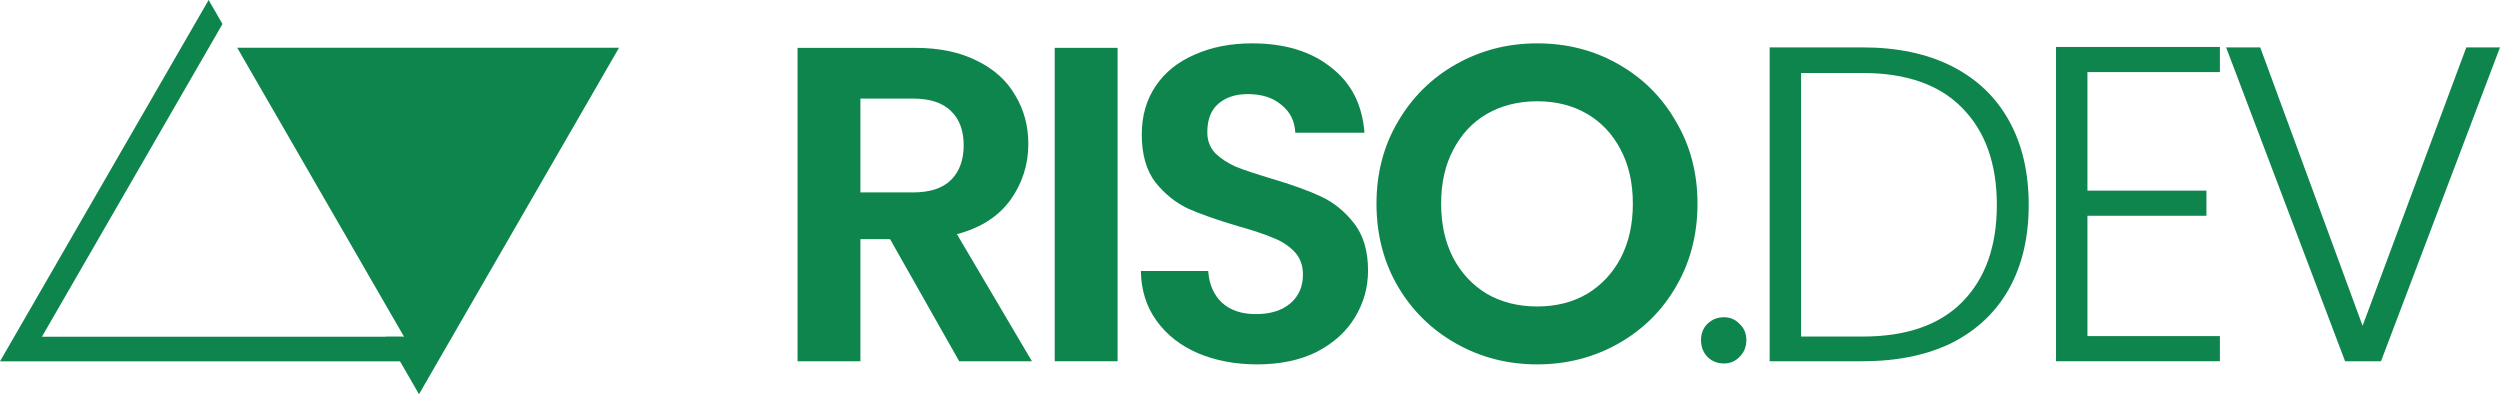 <svg width="263" height="42" viewBox="0 0 263 42" fill="none" xmlns="http://www.w3.org/2000/svg">
<path d="M21.948 0L10.974 19.007L0 38.015H21.948H43.896L42.401 35.424H23.458H4.411L13.935 18.929L23.406 2.525L21.948 0Z" fill="#0F854E"/>
<path d="M24.956 5.025L32.983 18.929L42.507 35.424H40.589L44.079 41.47L54.6 23.247L65.121 5.025H44.079H24.956Z" fill="#0F854E"/>
<path d="M100.906 38.002L93.632 25.155H90.515V38.002H83.902V5.033H96.278C98.828 5.033 101.001 5.49 102.796 6.403C104.591 7.285 105.929 8.497 106.81 10.04C107.724 11.552 108.18 13.252 108.18 15.141C108.18 17.314 107.55 19.282 106.291 21.045C105.031 22.777 103.158 23.974 100.67 24.635L108.558 38.002H100.906ZM90.515 20.242H96.041C97.836 20.242 99.174 19.802 100.056 18.92C100.938 18.038 101.379 16.826 101.379 15.283C101.379 13.74 100.938 12.543 100.056 11.693C99.174 10.812 97.836 10.371 96.041 10.371H90.515V20.242Z" fill="#0F854E"/>
<path d="M117.571 5.033V38.002H110.958V5.033H117.571Z" fill="#0F854E"/>
<path d="M132.252 38.333C129.953 38.333 127.875 37.939 126.017 37.152C124.191 36.365 122.742 35.231 121.672 33.751C120.601 32.271 120.05 30.524 120.019 28.508H127.104C127.198 29.894 127.67 30.996 128.521 31.815C129.402 32.633 130.599 33.043 132.11 33.043C133.653 33.043 134.866 32.665 135.747 31.909C136.629 31.154 137.07 30.146 137.07 28.886C137.07 27.91 136.771 27.107 136.172 26.477C135.574 25.848 134.818 25.36 133.905 25.013C133.023 24.635 131.795 24.226 130.221 23.785C128.08 23.155 126.332 22.541 124.978 21.943C123.656 21.313 122.506 20.384 121.53 19.156C120.585 17.897 120.113 16.228 120.113 14.149C120.113 12.197 120.601 10.497 121.577 9.048C122.553 7.6 123.923 6.498 125.687 5.742C127.45 4.955 129.465 4.561 131.732 4.561C135.133 4.561 137.888 5.396 139.998 7.065C142.139 8.702 143.32 11.001 143.541 13.961H136.267C136.204 12.732 135.716 11.756 134.803 11.032C133.921 10.276 132.74 9.899 131.26 9.899C129.969 9.899 128.93 10.245 128.143 10.938C127.387 11.599 127.009 12.591 127.009 13.913C127.009 14.795 127.292 15.535 127.859 16.133C128.458 16.7 129.182 17.172 130.032 17.55C130.914 17.897 132.142 18.306 133.716 18.778C135.857 19.408 137.605 20.038 138.959 20.668C140.313 21.297 141.478 22.242 142.454 23.502C143.431 24.761 143.919 26.414 143.919 28.461C143.919 30.225 143.462 31.862 142.549 33.373C141.636 34.885 140.297 36.097 138.534 37.01C136.771 37.892 134.677 38.333 132.252 38.333V38.333Z" fill="#0F854E"/>
<path d="M161.715 38.333C158.629 38.333 155.795 37.609 153.213 36.16C150.631 34.712 148.584 32.712 147.073 30.162C145.561 27.579 144.806 24.667 144.806 21.423C144.806 18.212 145.561 15.33 147.073 12.78C148.584 10.198 150.631 8.182 153.213 6.734C155.795 5.285 158.629 4.561 161.715 4.561C164.833 4.561 167.667 5.285 170.217 6.734C172.799 8.182 174.83 10.198 176.31 12.78C177.822 15.33 178.577 18.212 178.577 21.423C178.577 24.667 177.822 27.579 176.31 30.162C174.83 32.712 172.799 34.712 170.217 36.16C167.635 37.609 164.801 38.333 161.715 38.333ZM161.715 32.24C163.699 32.24 165.447 31.799 166.958 30.917C168.47 30.004 169.65 28.745 170.501 27.139C171.351 25.501 171.776 23.596 171.776 21.423C171.776 19.251 171.351 17.361 170.501 15.755C169.65 14.118 168.47 12.858 166.958 11.977C165.447 11.095 163.699 10.654 161.715 10.654C159.731 10.654 157.968 11.095 156.425 11.977C154.914 12.858 153.733 14.118 152.883 15.755C152.032 17.361 151.607 19.251 151.607 21.423C151.607 23.596 152.032 25.501 152.883 27.139C153.733 28.745 154.914 30.004 156.425 30.917C157.968 31.799 159.731 32.24 161.715 32.24V32.24Z" fill="#0F854E"/>
<path d="M181.356 38.238C180.663 38.238 180.081 38.002 179.609 37.53C179.168 37.058 178.947 36.475 178.947 35.782C178.947 35.09 179.168 34.523 179.609 34.082C180.081 33.61 180.663 33.373 181.356 33.373C182.017 33.373 182.568 33.61 183.009 34.082C183.482 34.523 183.718 35.09 183.718 35.782C183.718 36.475 183.482 37.058 183.009 37.53C182.568 38.002 182.017 38.238 181.356 38.238Z" fill="#0F854E"/>
<path d="M195.944 4.986C199.597 4.986 202.73 5.648 205.344 6.97C207.957 8.293 209.957 10.198 211.342 12.685C212.728 15.173 213.421 18.133 213.421 21.565C213.421 24.966 212.728 27.91 211.342 30.398C209.957 32.854 207.957 34.743 205.344 36.066C202.73 37.357 199.597 38.002 195.944 38.002H186.167V4.986H195.944ZM195.944 35.405C200.542 35.405 204.037 34.192 206.43 31.768C208.855 29.311 210.067 25.911 210.067 21.565C210.067 17.22 208.855 13.819 206.43 11.363C204.037 8.907 200.542 7.679 195.944 7.679H189.473V35.405H195.944Z" fill="#0F854E"/>
<path d="M219.599 7.584V20.054H232.116V22.699H219.599V35.357H233.533V38.002H216.293V4.939H233.533V7.584H219.599Z" fill="#0F854E"/>
<path d="M237.776 4.986L248.545 34.271L259.456 4.986H262.999L250.482 38.002H246.703L234.187 4.986H237.776Z" fill="#0F854E"/>
</svg>
